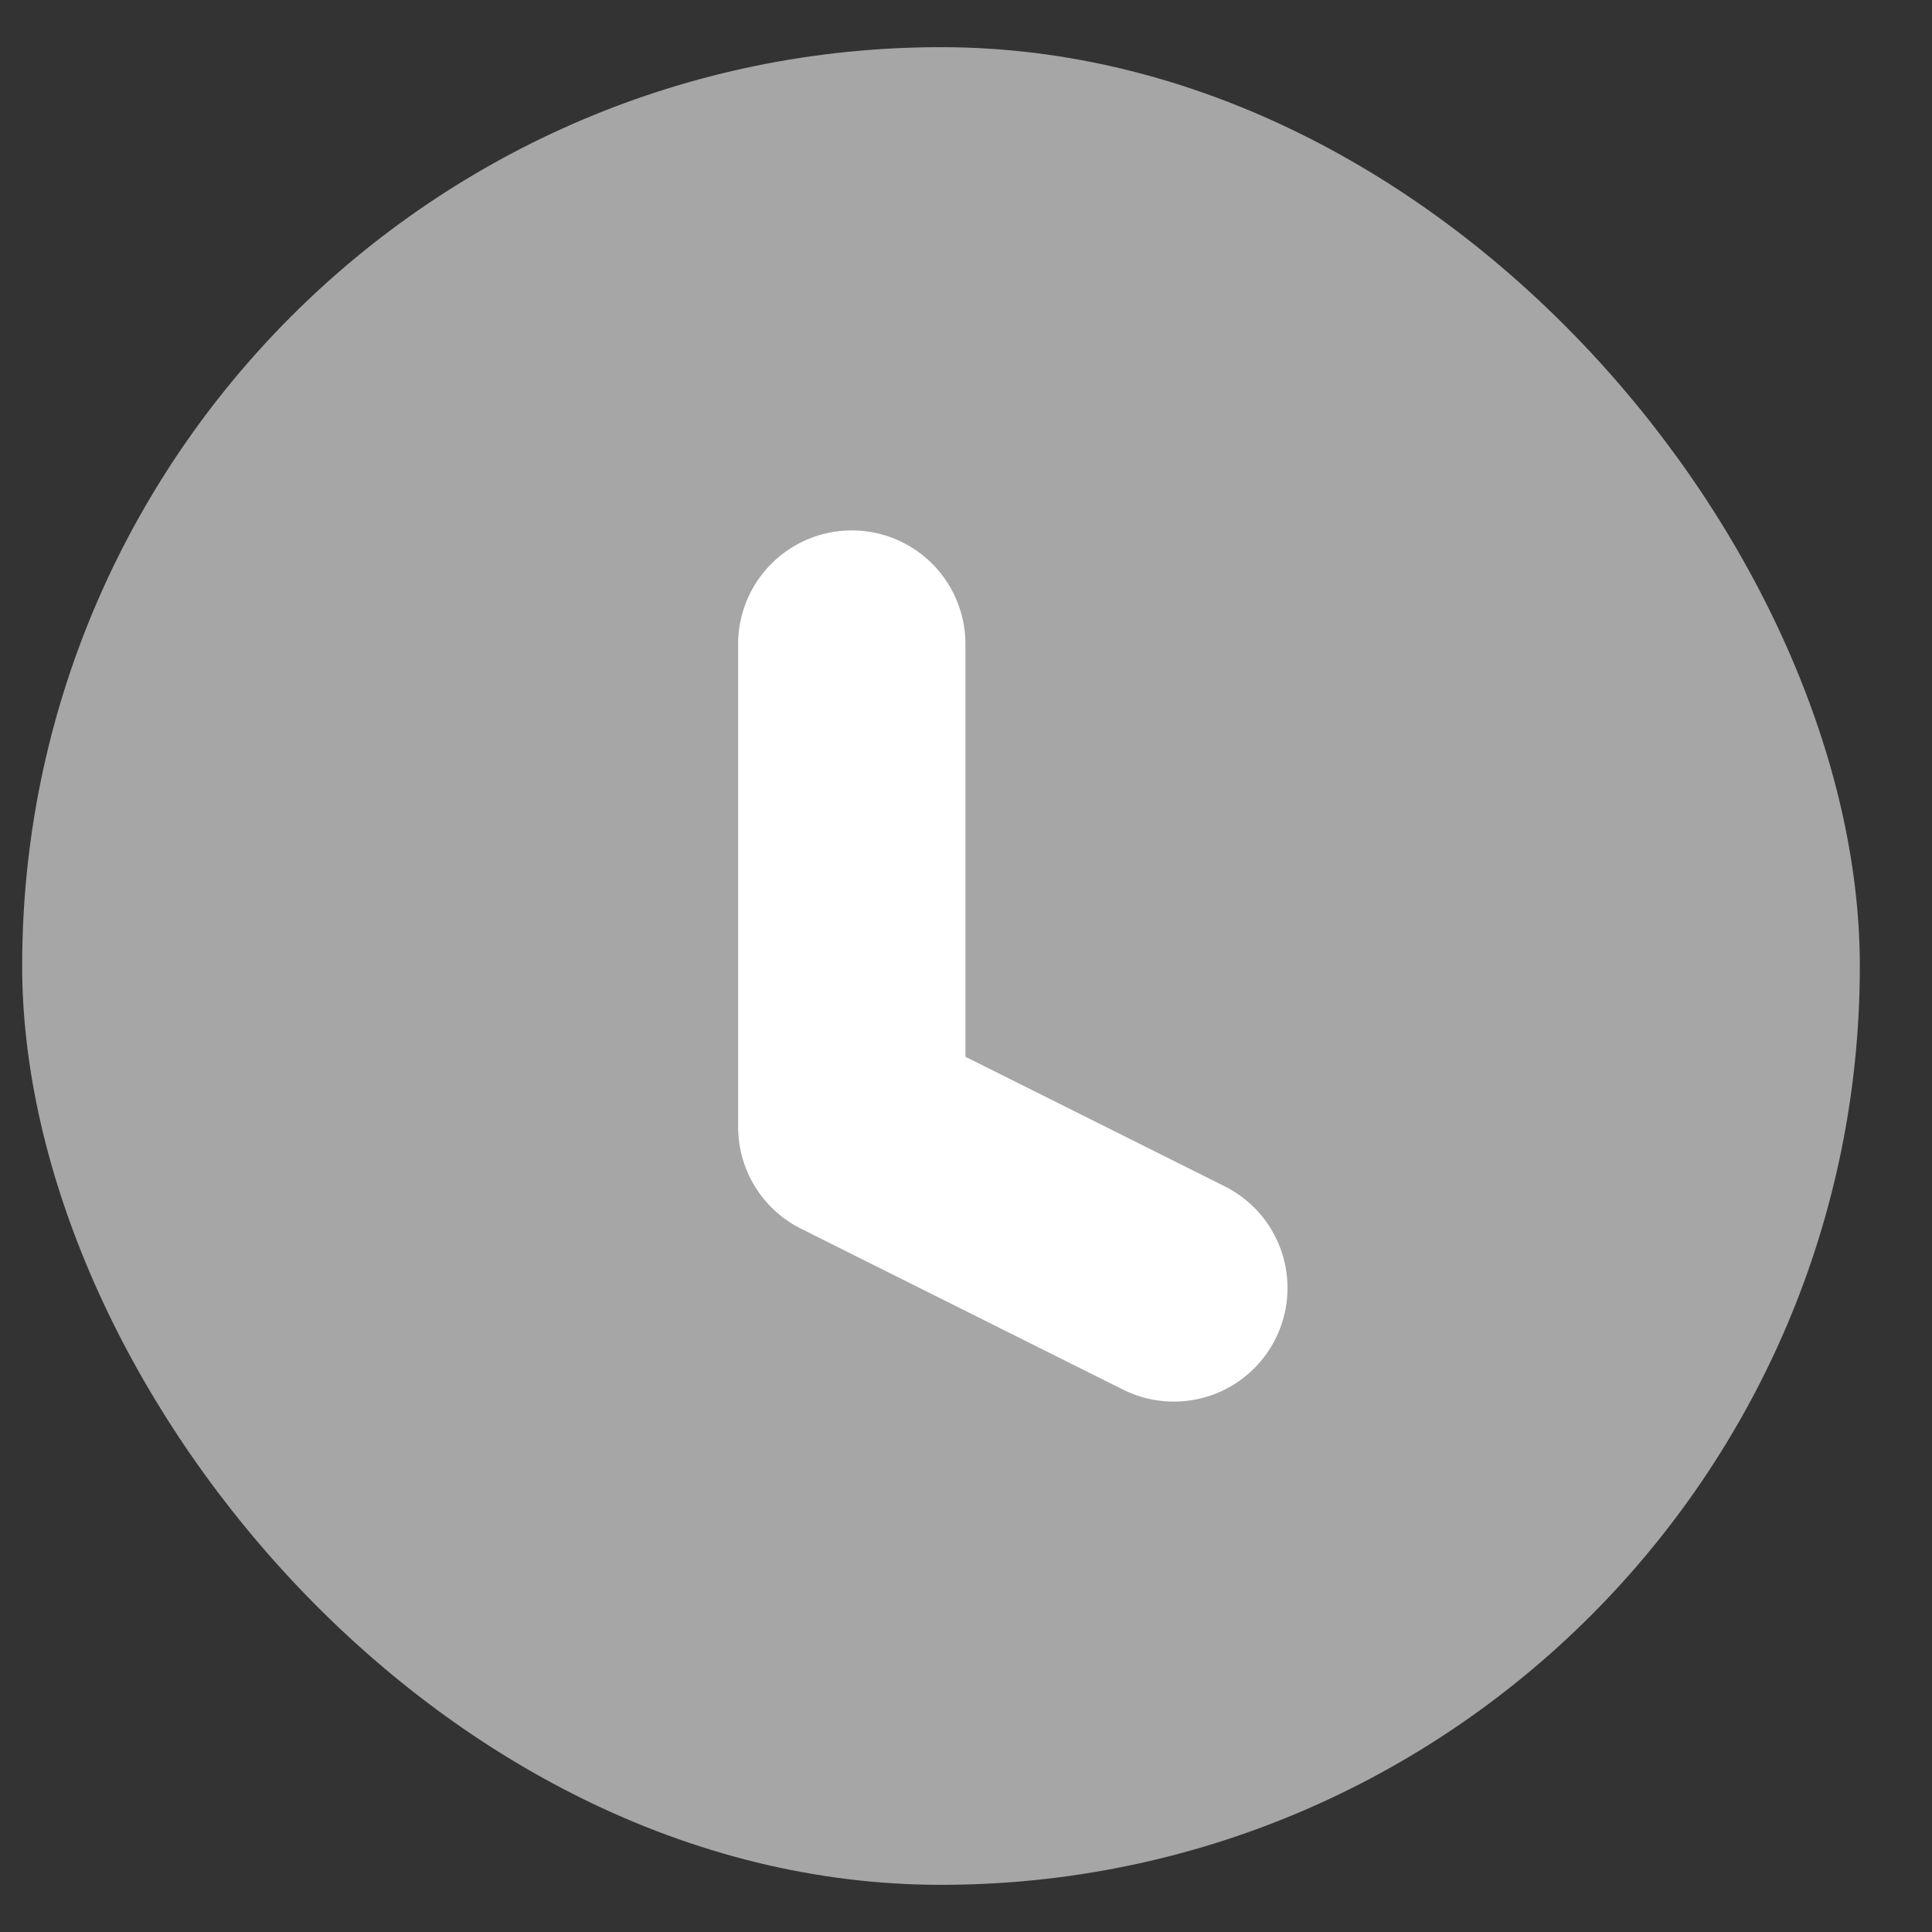 <svg xmlns="http://www.w3.org/2000/svg" width="17" height="17" fill="none"><rect width="100%" height="100%" fill="#333333" stroke="none"/><rect width="16.17" height="16.17" x=".195" y=".415" fill="#A6A6A6" rx="8.085"/><path stroke="#fff" stroke-linecap="round" stroke-linejoin="round" stroke-width="2" d="M7.495 5.667v4.25l2.834 1.416"/></svg>